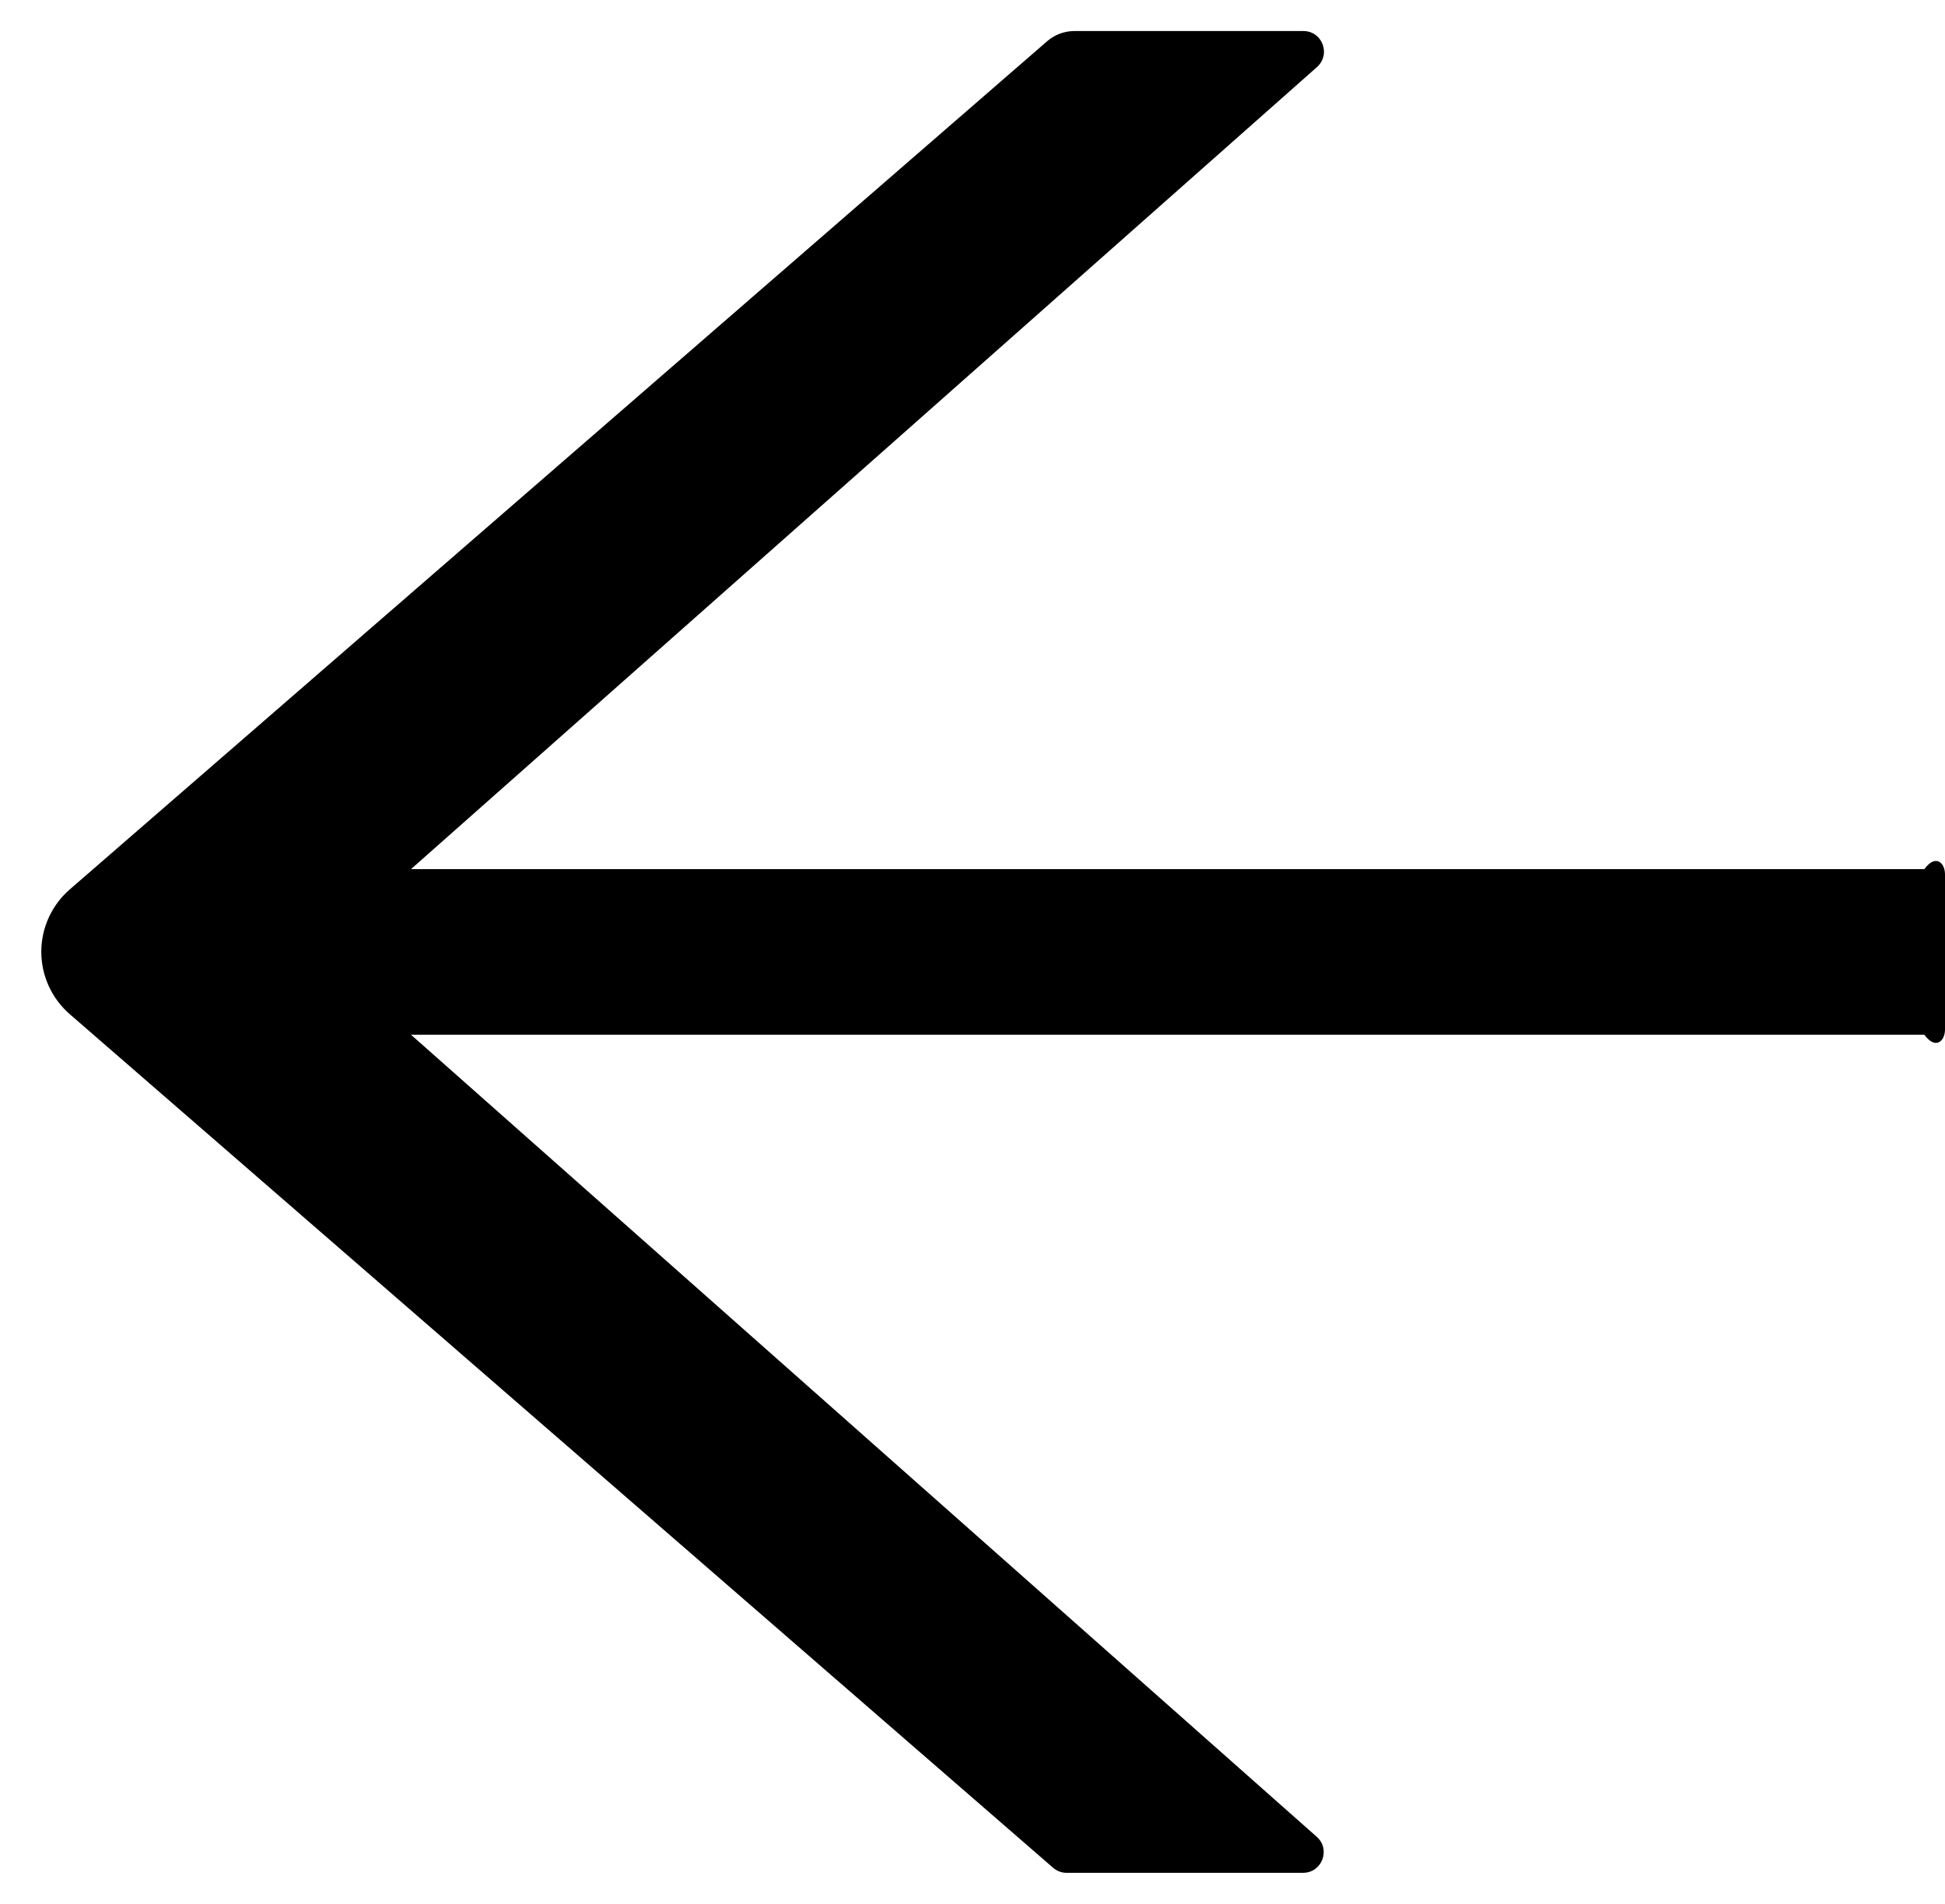 ﻿<?xml version="1.0" encoding="utf-8"?>
<svg version="1.1" xmlns:xlink="http://www.w3.org/1999/xlink" width="47px" height="46px" xmlns="http://www.w3.org/2000/svg">
  <defs>
    <pattern id="BGPattern" patternUnits="userSpaceOnUse" alignment="0 0" imageRepeat="None" />
    <mask fill="white" id="Clip2425">
      <path d="M 47 21.125  C 47 20.85  46.775 20.625  46.5 21  L 9.931 21  L 31.819 1.625  C 32.169 1.319  31.956 0.75  31.494 0.75  L 25.962 0.75  C 25.719 0.75  25.487 0.838  25.306 0.994  L 1.688 21.488  C 1.25 21.867  0.998 22.418  0.998 22.997  C 0.998 23.576  1.25 24.127  1.688 24.506  L 25.444 45.125  C 25.538 45.206  25.65 45.25  25.769 45.25  L 31.488 45.25  C 31.95 45.25  32.163 44.675  31.813 44.375  L 9.931 25  L 46.5 25  C 46.775 25.375  47 25.15  47 24.875  L 47 21.125  Z " fill-rule="evenodd" />
    </mask>
  </defs>
  <g>
    <path d="M 47 21.125  C 47 20.85  46.775 20.625  46.5 21  L 9.931 21  L 31.819 1.625  C 32.169 1.319  31.956 0.75  31.494 0.75  L 25.962 0.75  C 25.719 0.75  25.487 0.838  25.306 0.994  L 1.688 21.488  C 1.25 21.867  0.998 22.418  0.998 22.997  C 0.998 23.576  1.25 24.127  1.688 24.506  L 25.444 45.125  C 25.538 45.206  25.65 45.25  25.769 45.25  L 31.488 45.25  C 31.95 45.25  32.163 44.675  31.813 44.375  L 9.931 25  L 46.5 25  C 46.775 25.375  47 25.15  47 24.875  L 47 21.125  Z " fill-rule="nonzero" fill="rgba(0, 0, 0, 1)" stroke="none" class="fill" />
    <path d="M 47 21.125  C 47 20.85  46.775 20.625  46.5 21  L 9.931 21  L 31.819 1.625  C 32.169 1.319  31.956 0.75  31.494 0.75  L 25.962 0.75  C 25.719 0.75  25.487 0.838  25.306 0.994  L 1.688 21.488  C 1.25 21.867  0.998 22.418  0.998 22.997  C 0.998 23.576  1.25 24.127  1.688 24.506  L 25.444 45.125  C 25.538 45.206  25.65 45.25  25.769 45.25  L 31.488 45.25  C 31.95 45.25  32.163 44.675  31.813 44.375  L 9.931 25  L 46.5 25  C 46.775 25.375  47 25.15  47 24.875  L 47 21.125  Z " stroke-width="0" stroke-dasharray="0" stroke="rgba(255, 255, 255, 0)" fill="none" class="stroke" mask="url(#Clip2425)" />
  </g>
</svg>